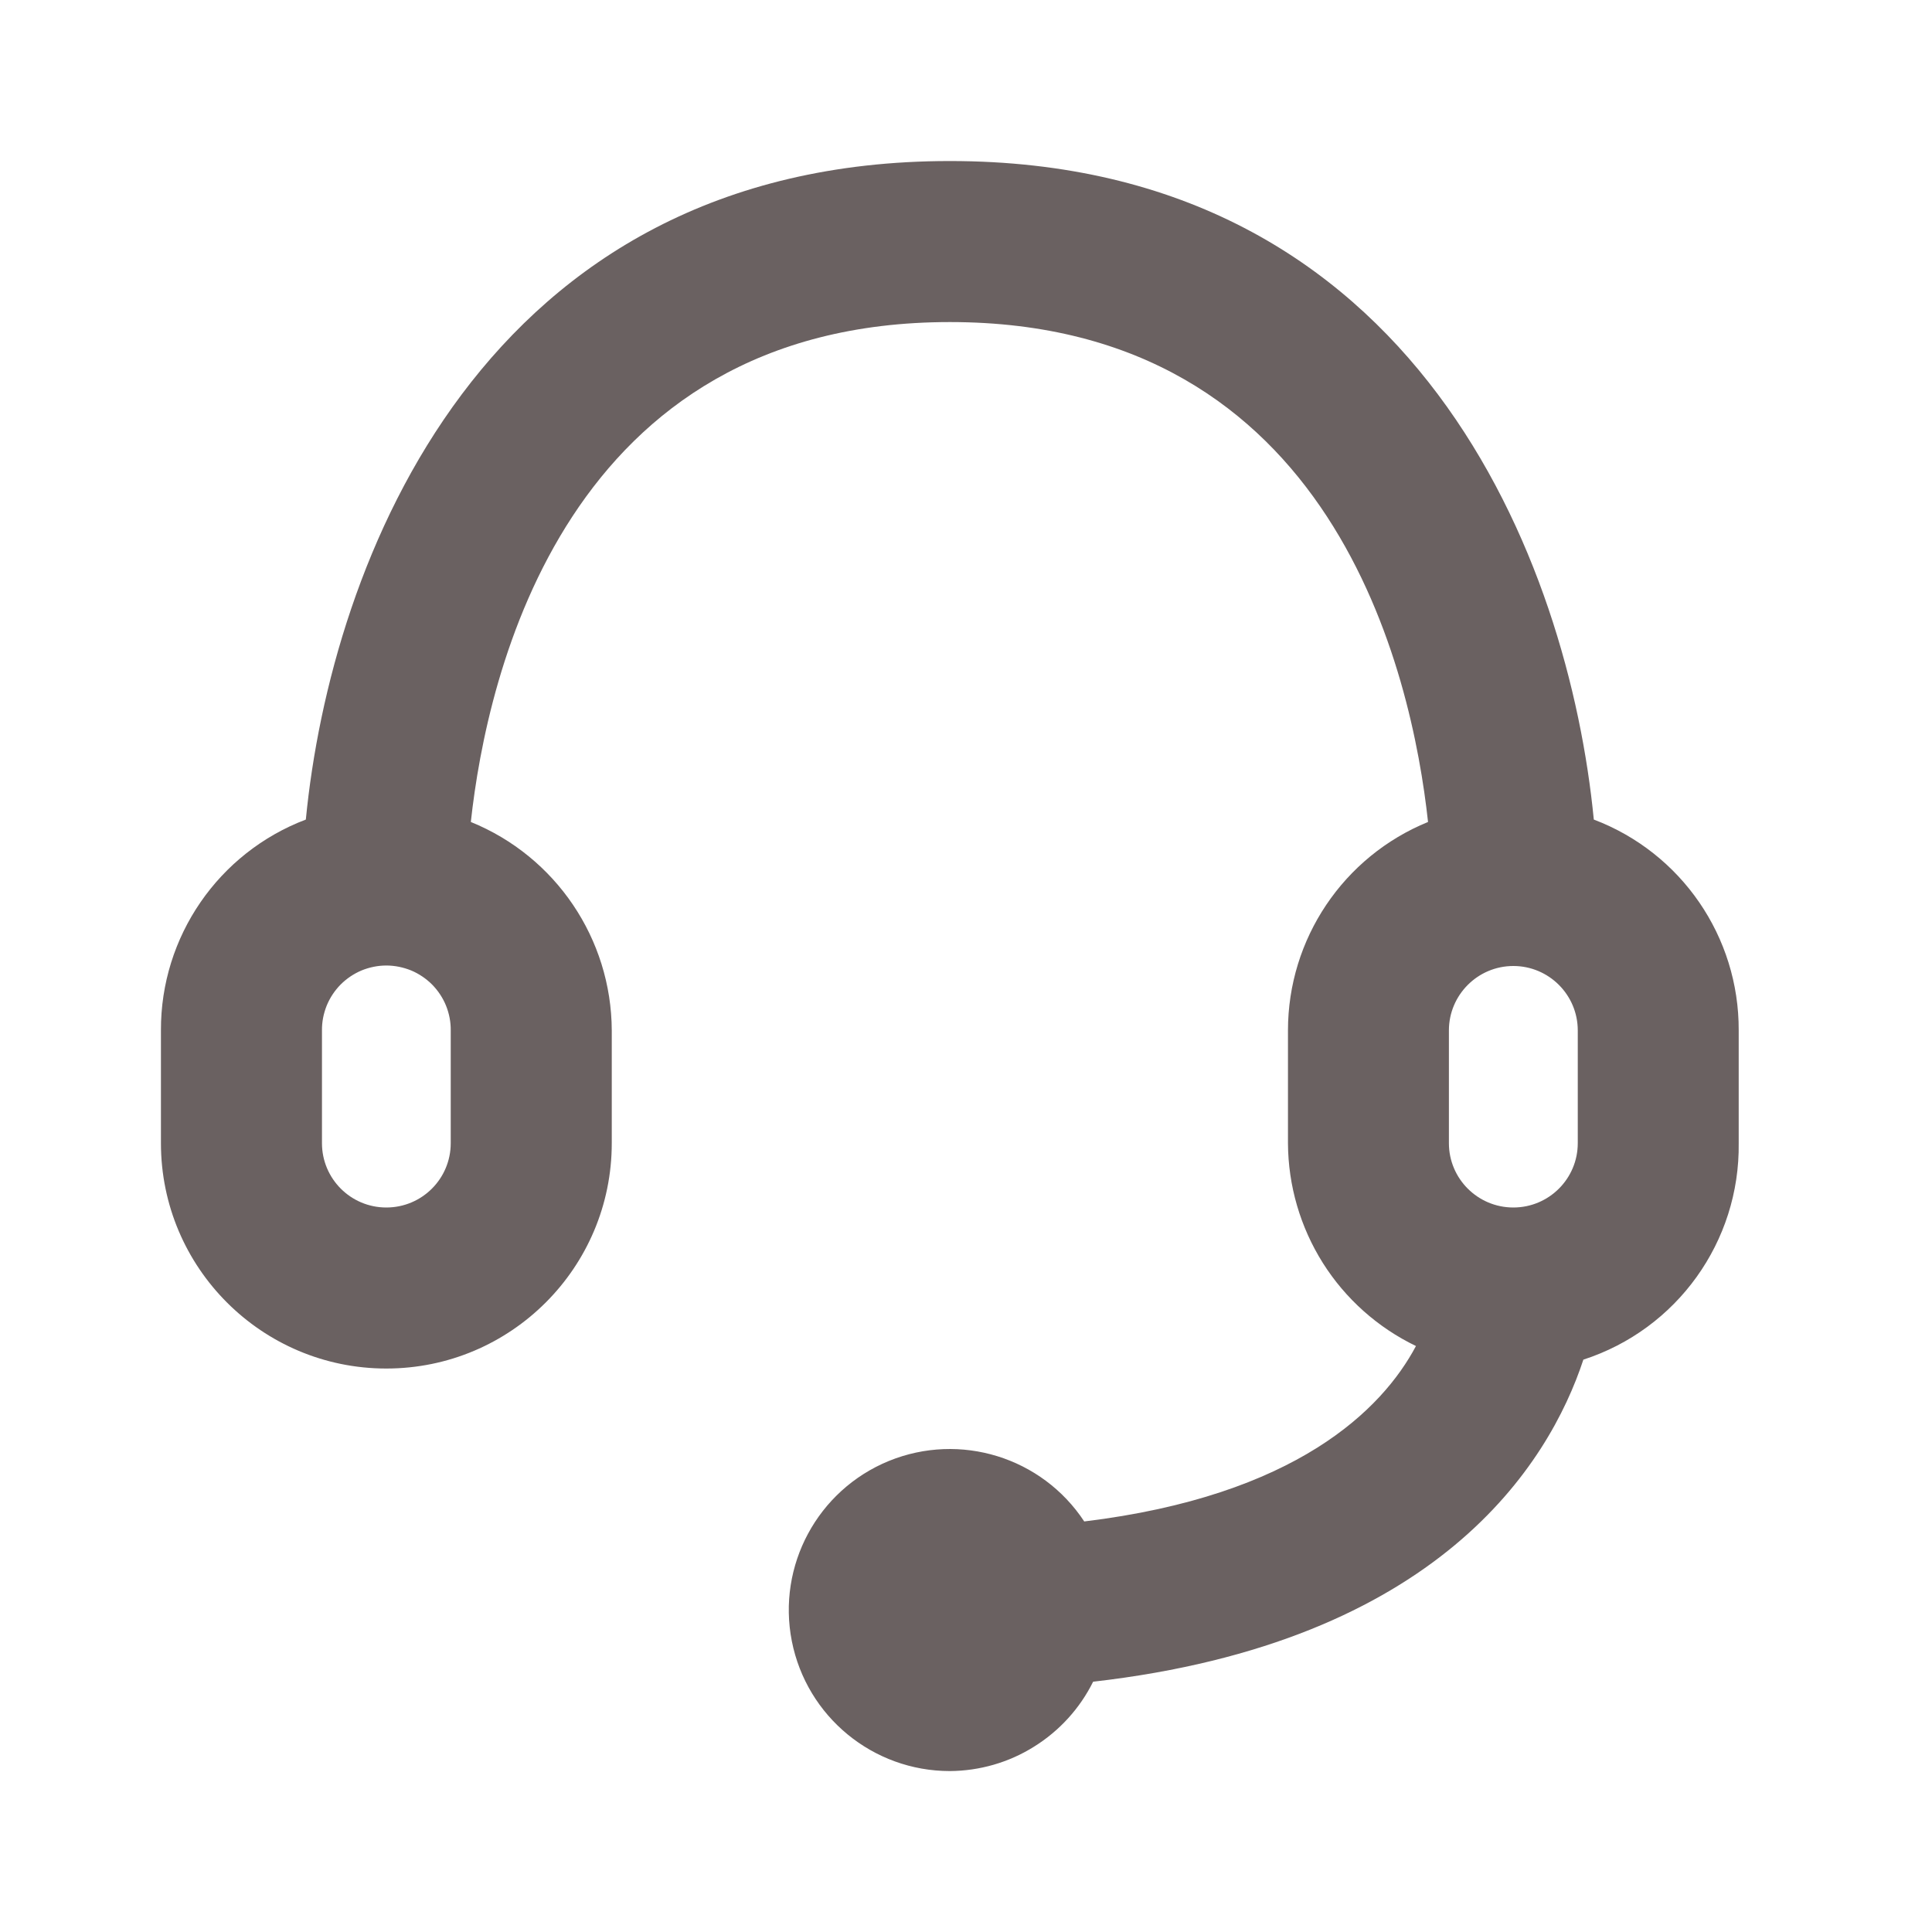 <svg width="20" height="20" viewBox="0 0 20 20" fill="none" xmlns="http://www.w3.org/2000/svg">
<path fill-rule="evenodd" clip-rule="evenodd" d="M16.499 8.484C16.241 5.834 14.674 1.667 9.833 1.667C4.991 1.667 3.424 5.834 3.166 8.484C2.26 8.828 1.662 9.698 1.666 10.667V11.834C1.666 13.122 2.711 14.167 3.999 14.167C5.288 14.167 6.333 13.122 6.333 11.834V10.667C6.329 9.719 5.753 8.866 4.874 8.509C5.041 6.975 5.858 3.334 9.833 3.334C13.808 3.334 14.616 6.975 14.783 8.509C13.906 8.867 13.333 9.72 13.333 10.667V11.834C13.335 12.273 13.46 12.702 13.694 13.074C13.928 13.445 14.262 13.743 14.658 13.934C14.308 14.592 13.416 15.484 11.224 15.75C10.786 15.085 9.939 14.823 9.201 15.124C8.464 15.426 8.043 16.207 8.197 16.989C8.351 17.77 9.036 18.334 9.833 18.334C10.141 18.332 10.444 18.245 10.705 18.081C10.967 17.918 11.179 17.685 11.316 17.409C14.891 17 16.033 15.159 16.391 14.075C17.36 13.761 18.012 12.853 17.999 11.834V10.667C18.003 9.698 17.406 8.828 16.499 8.484ZM4.666 11.834C4.666 12.202 4.368 12.5 3.999 12.5C3.631 12.5 3.333 12.202 3.333 11.834V10.667C3.332 10.579 3.349 10.492 3.382 10.41C3.415 10.329 3.464 10.255 3.526 10.192C3.588 10.13 3.662 10.08 3.743 10.046C3.824 10.013 3.911 9.995 3.999 9.995C4.087 9.995 4.174 10.013 4.256 10.046C4.337 10.08 4.411 10.13 4.473 10.192C4.535 10.255 4.584 10.329 4.617 10.41C4.65 10.492 4.667 10.579 4.666 10.667V11.834ZM14.999 10.667C14.999 10.299 15.298 10 15.666 10C16.034 10 16.333 10.299 16.333 10.667V11.834C16.333 12.202 16.034 12.5 15.666 12.5C15.298 12.5 14.999 12.202 14.999 11.834V10.667Z" fill="#6A6161"/>
</svg>
